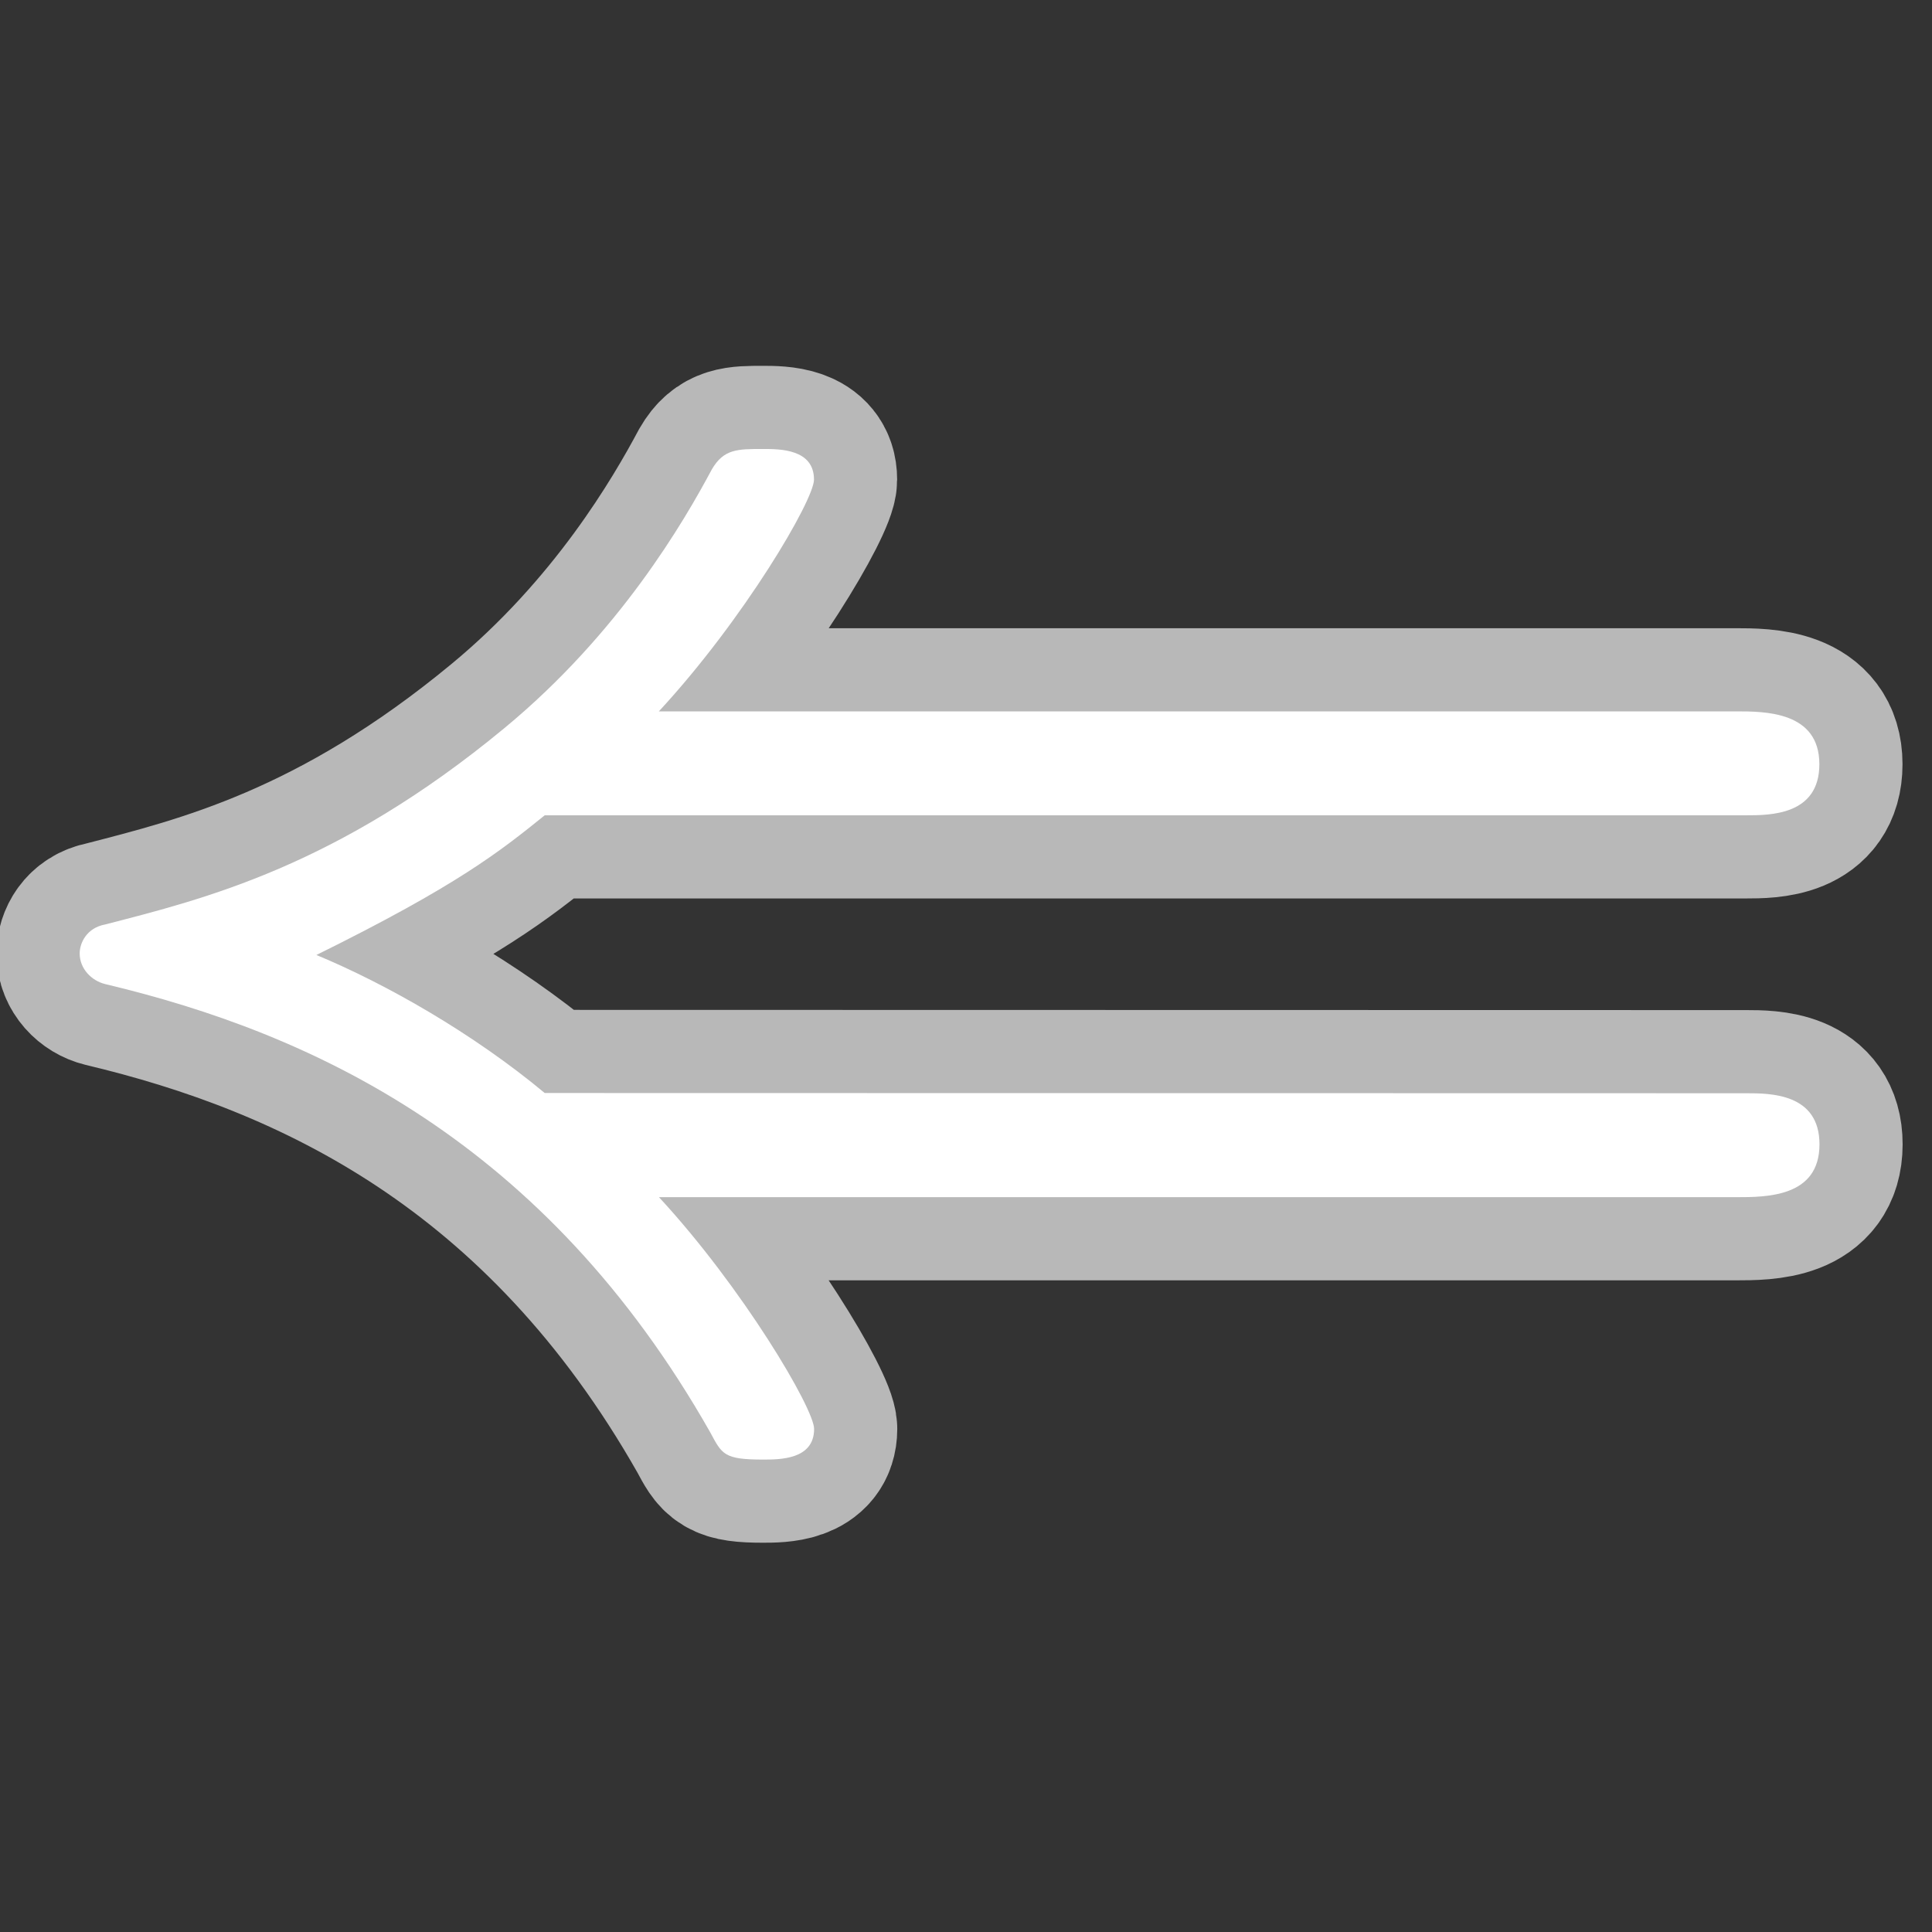 <?xml version="1.0" encoding="UTF-8" standalone="no"?>
<!-- This file was generated by dvisvgm 1.9.2 -->

<svg
   height="20"
   version="1.1"
   viewBox="37 64.137 13.5 13.5"
   width="20"
   id="svg8"
   xmlns="http://www.w3.org/2000/svg"
   xmlns:svg="http://www.w3.org/2000/svg"
   xmlns:rdf="http://www.w3.org/1999/02/22-rdf-syntax-ns#"
   xmlns:cc="http://creativecommons.org/ns#"
   xmlns:dc="http://purl.org/dc/elements/1.1/">
  <rect x="37" y="64.137" width="13.5" height="13.5" fill="#333333" stroke="none"/>
  <defs
     id="defs10" />
  <g
     id="page1"
     transform="matrix(0.83,0,0,0.83,3.594,13.423)">
    <path
       d="m 44.834,70.303 c -0.603,-0.502 -1.334,-0.918 -1.922,-1.162 1.191,-0.588 1.549,-0.875 1.922,-1.176 h 10.114 c 0.201,0 0.617,0 0.617,-0.43 0,-0.445 -0.459,-0.445 -0.703,-0.445 h -9.067 c 0.717,-0.775 1.306,-1.779 1.306,-1.951 0,-0.258 -0.287,-0.258 -0.43,-0.258 -0.215,0 -0.33,0 -0.43,0.172 -0.23,0.43 -0.775,1.377 -1.75,2.181 -1.406,1.162 -2.525,1.435 -3.357,1.65 -0.158,0.029 -0.215,0.158 -0.215,0.244 0,0.129 0.1,0.23 0.215,0.258 1.75,0.416 3.701,1.32 5.093,3.773 0.1,0.186 0.115,0.23 0.445,0.23 0.143,0 0.43,0 0.43,-0.258 0,-0.172 -0.603,-1.191 -1.306,-1.951 h 9.067 c 0.258,0 0.703,0 0.703,-0.445 0,-0.43 -0.416,-0.43 -0.617,-0.43 z"
       style="opacity:1;fill:#ffffff;fill-opacity:1;stroke:#ffffff;stroke-miterlimit:4;stroke-dasharray:none;stroke-opacity:0.65;stroke-width:1.4"
       id="path13" />
  </g>
</svg>
